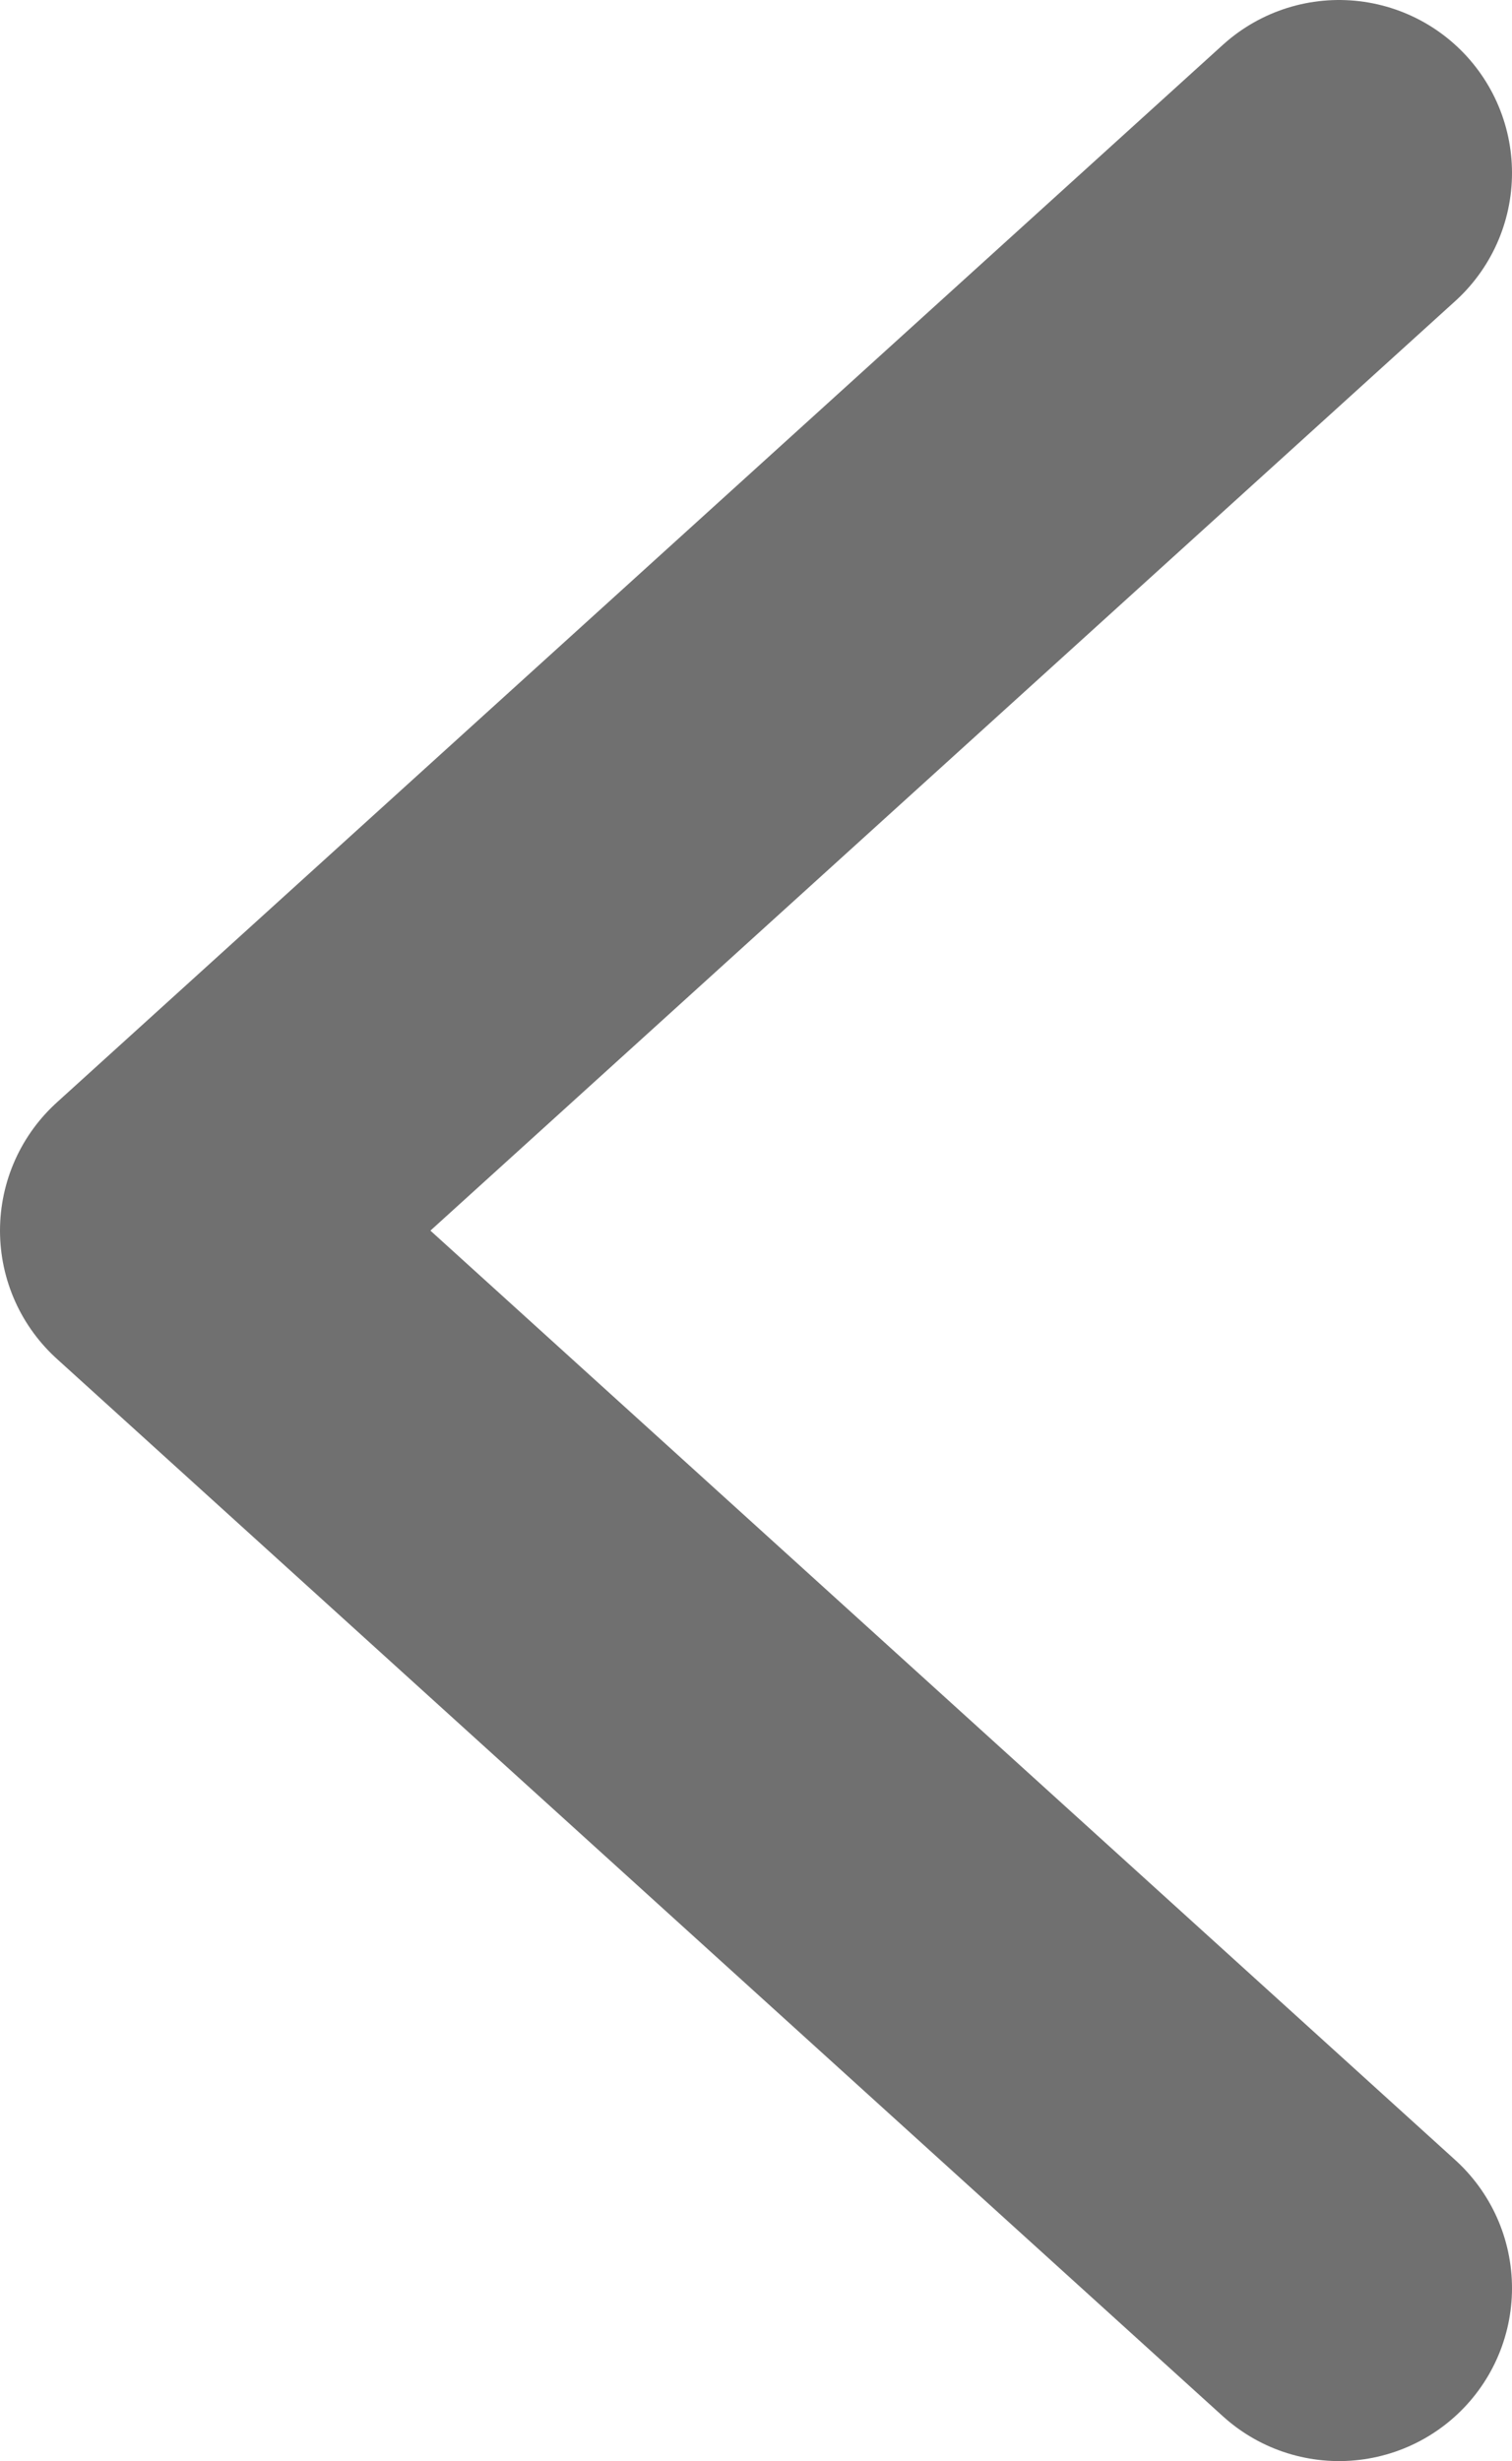 <svg xmlns="http://www.w3.org/2000/svg" width="8.742" height="14.229" viewBox="0 0 8.742 14.229">
  <defs>
    <style>
      .cls-1 {
        fill: none;
        stroke: #707070;
        stroke-linejoin: round;
        stroke-width: 2px;
      }
    </style>
  </defs>
  <path id="合体_6" data-name="合体 6" class="cls-1" d="M0,6.115l6.742,6.114ZM6.742,0,0,6.115Z" transform="translate(1 1)"/>
</svg>
